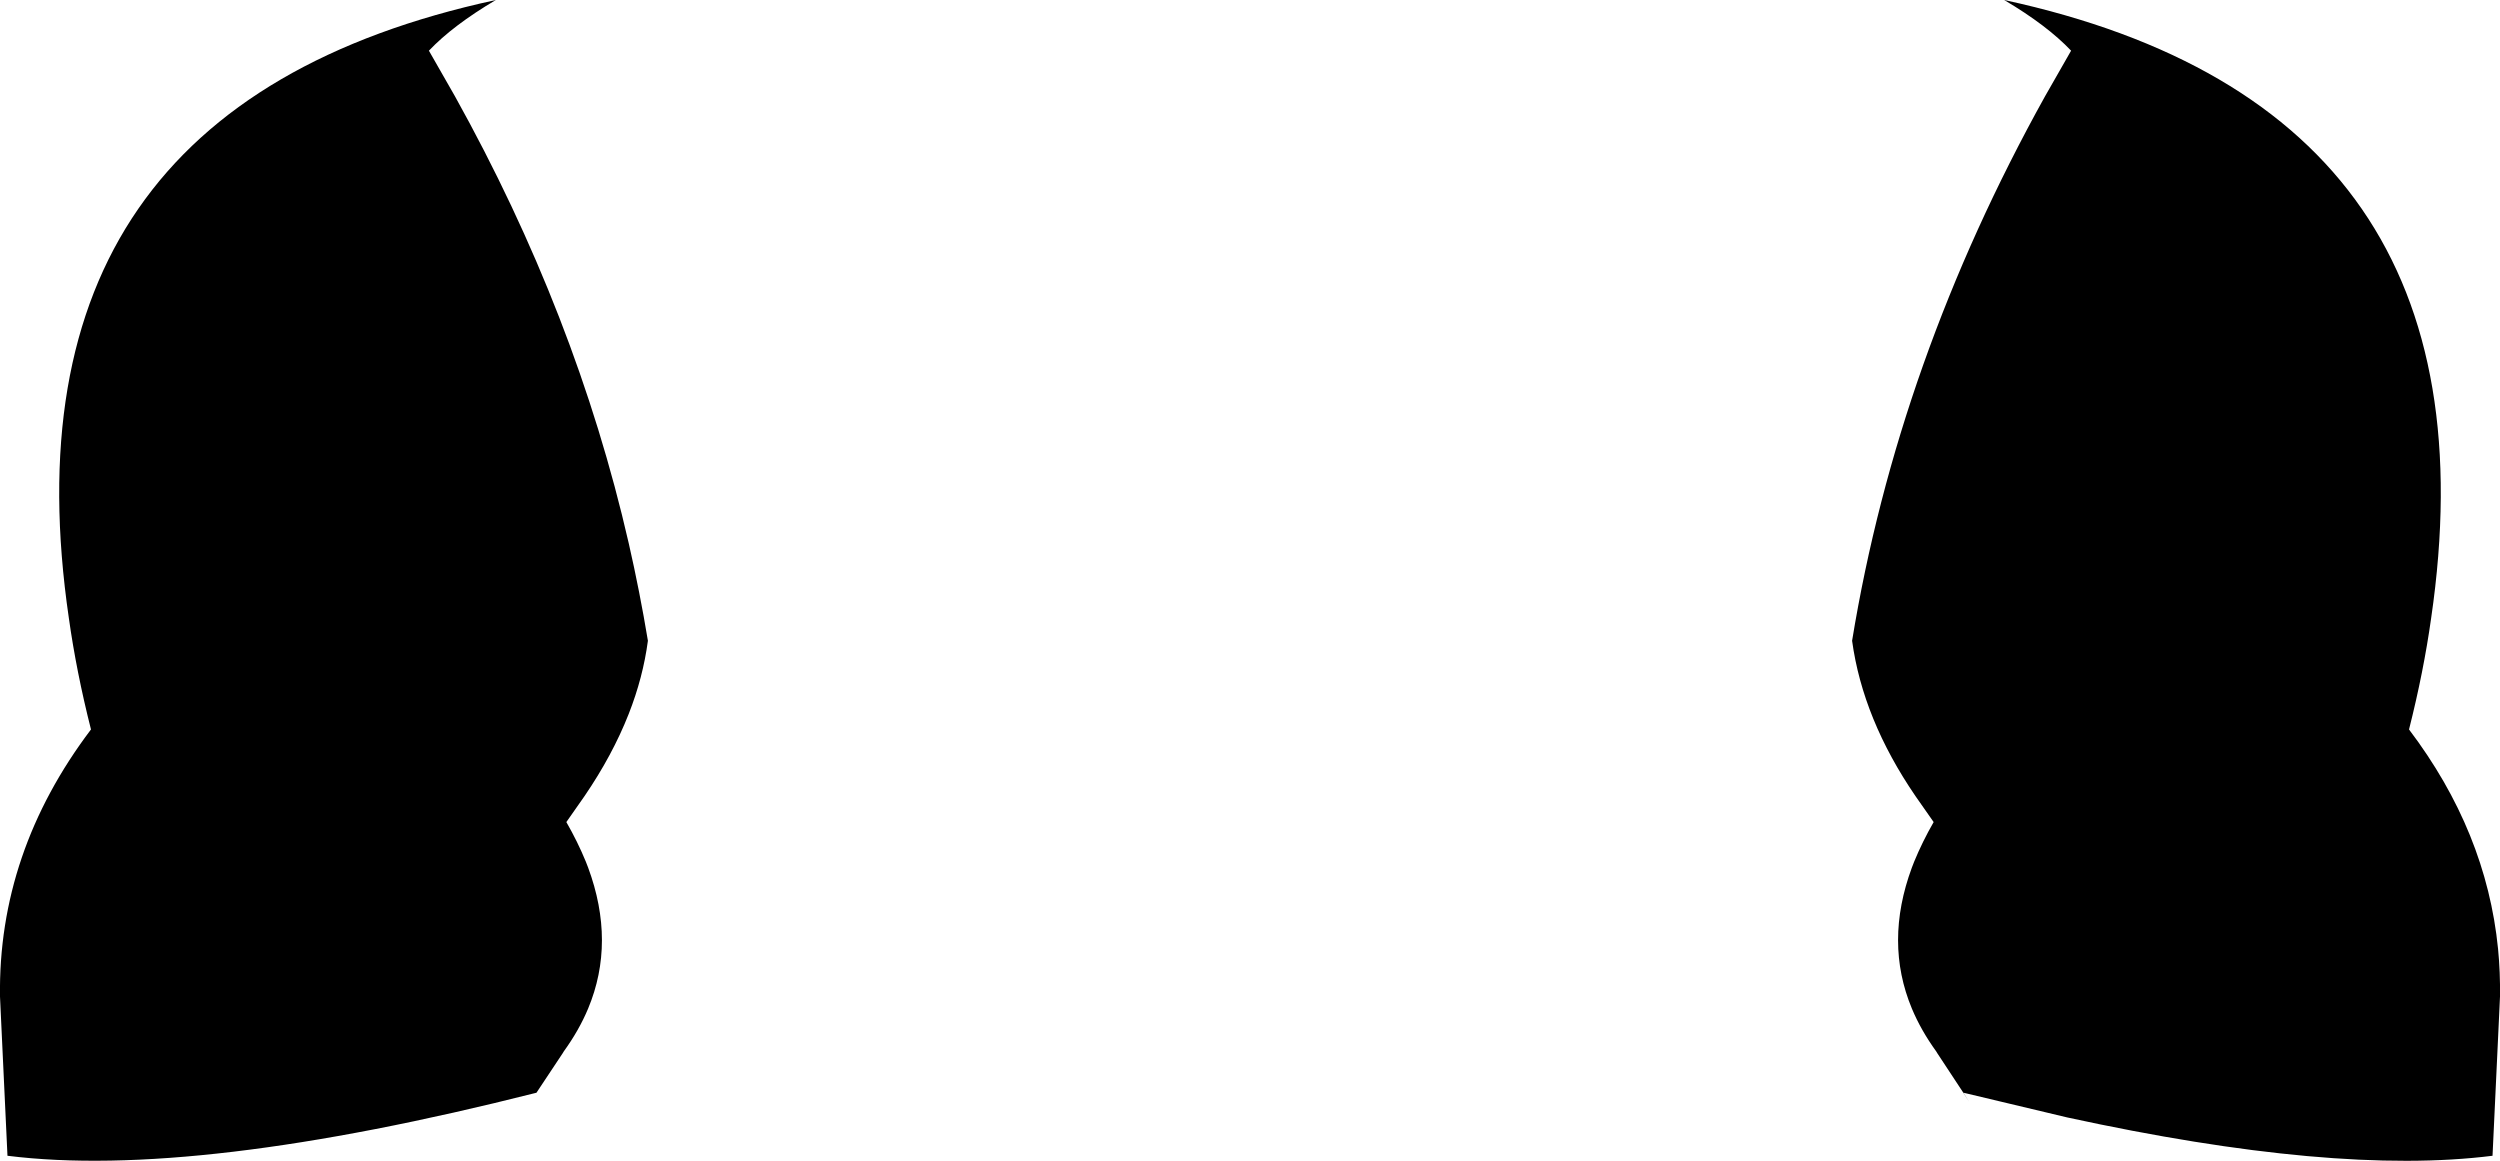 <?xml version="1.0" encoding="UTF-8" standalone="no"?>
<svg xmlns:xlink="http://www.w3.org/1999/xlink" height="178.65px" width="384.7px" xmlns="http://www.w3.org/2000/svg">
  <g transform="matrix(1.0, 0.0, 0.0, 1.0, -207.55, -160.15)">
    <path d="M515.95 160.15 Q593.15 176.85 581.65 255.3 580.5 263.5 578.25 272.4 590.15 288.1 591.95 306.15 592.3 309.75 592.25 313.5 L592.0 318.85 591.1 338.0 Q566.8 341.05 525.65 332.1 L509.7 328.3 510.55 329.7 509.7 328.35 505.65 322.2 505.5 321.95 Q503.15 318.7 501.75 315.35 497.5 305.15 501.75 293.65 L502.1 292.75 Q503.35 289.7 505.1 286.65 L502.3 282.65 Q494.2 270.8 492.55 258.75 499.6 215.7 522.25 174.95 L526.25 167.95 Q522.55 164.05 515.95 160.15 M277.55 174.95 Q296.25 208.55 304.3 243.75 306.0 251.2 307.25 258.75 306.5 264.4 304.3 270.0 301.8 276.35 297.5 282.65 L294.7 286.65 Q296.45 289.7 297.7 292.75 L298.05 293.65 Q302.3 305.15 298.05 315.35 296.65 318.7 294.3 321.95 L294.15 322.2 290.1 328.3 Q237.55 341.6 208.7 338.0 L207.8 318.85 207.55 313.5 Q207.25 291.3 221.55 272.4 219.3 263.5 218.15 255.3 206.65 176.85 283.85 160.15 277.25 164.05 273.55 167.95 L277.55 174.95" fill="#000000" fill-rule="evenodd" stroke="none"/>
  </g>
</svg>
